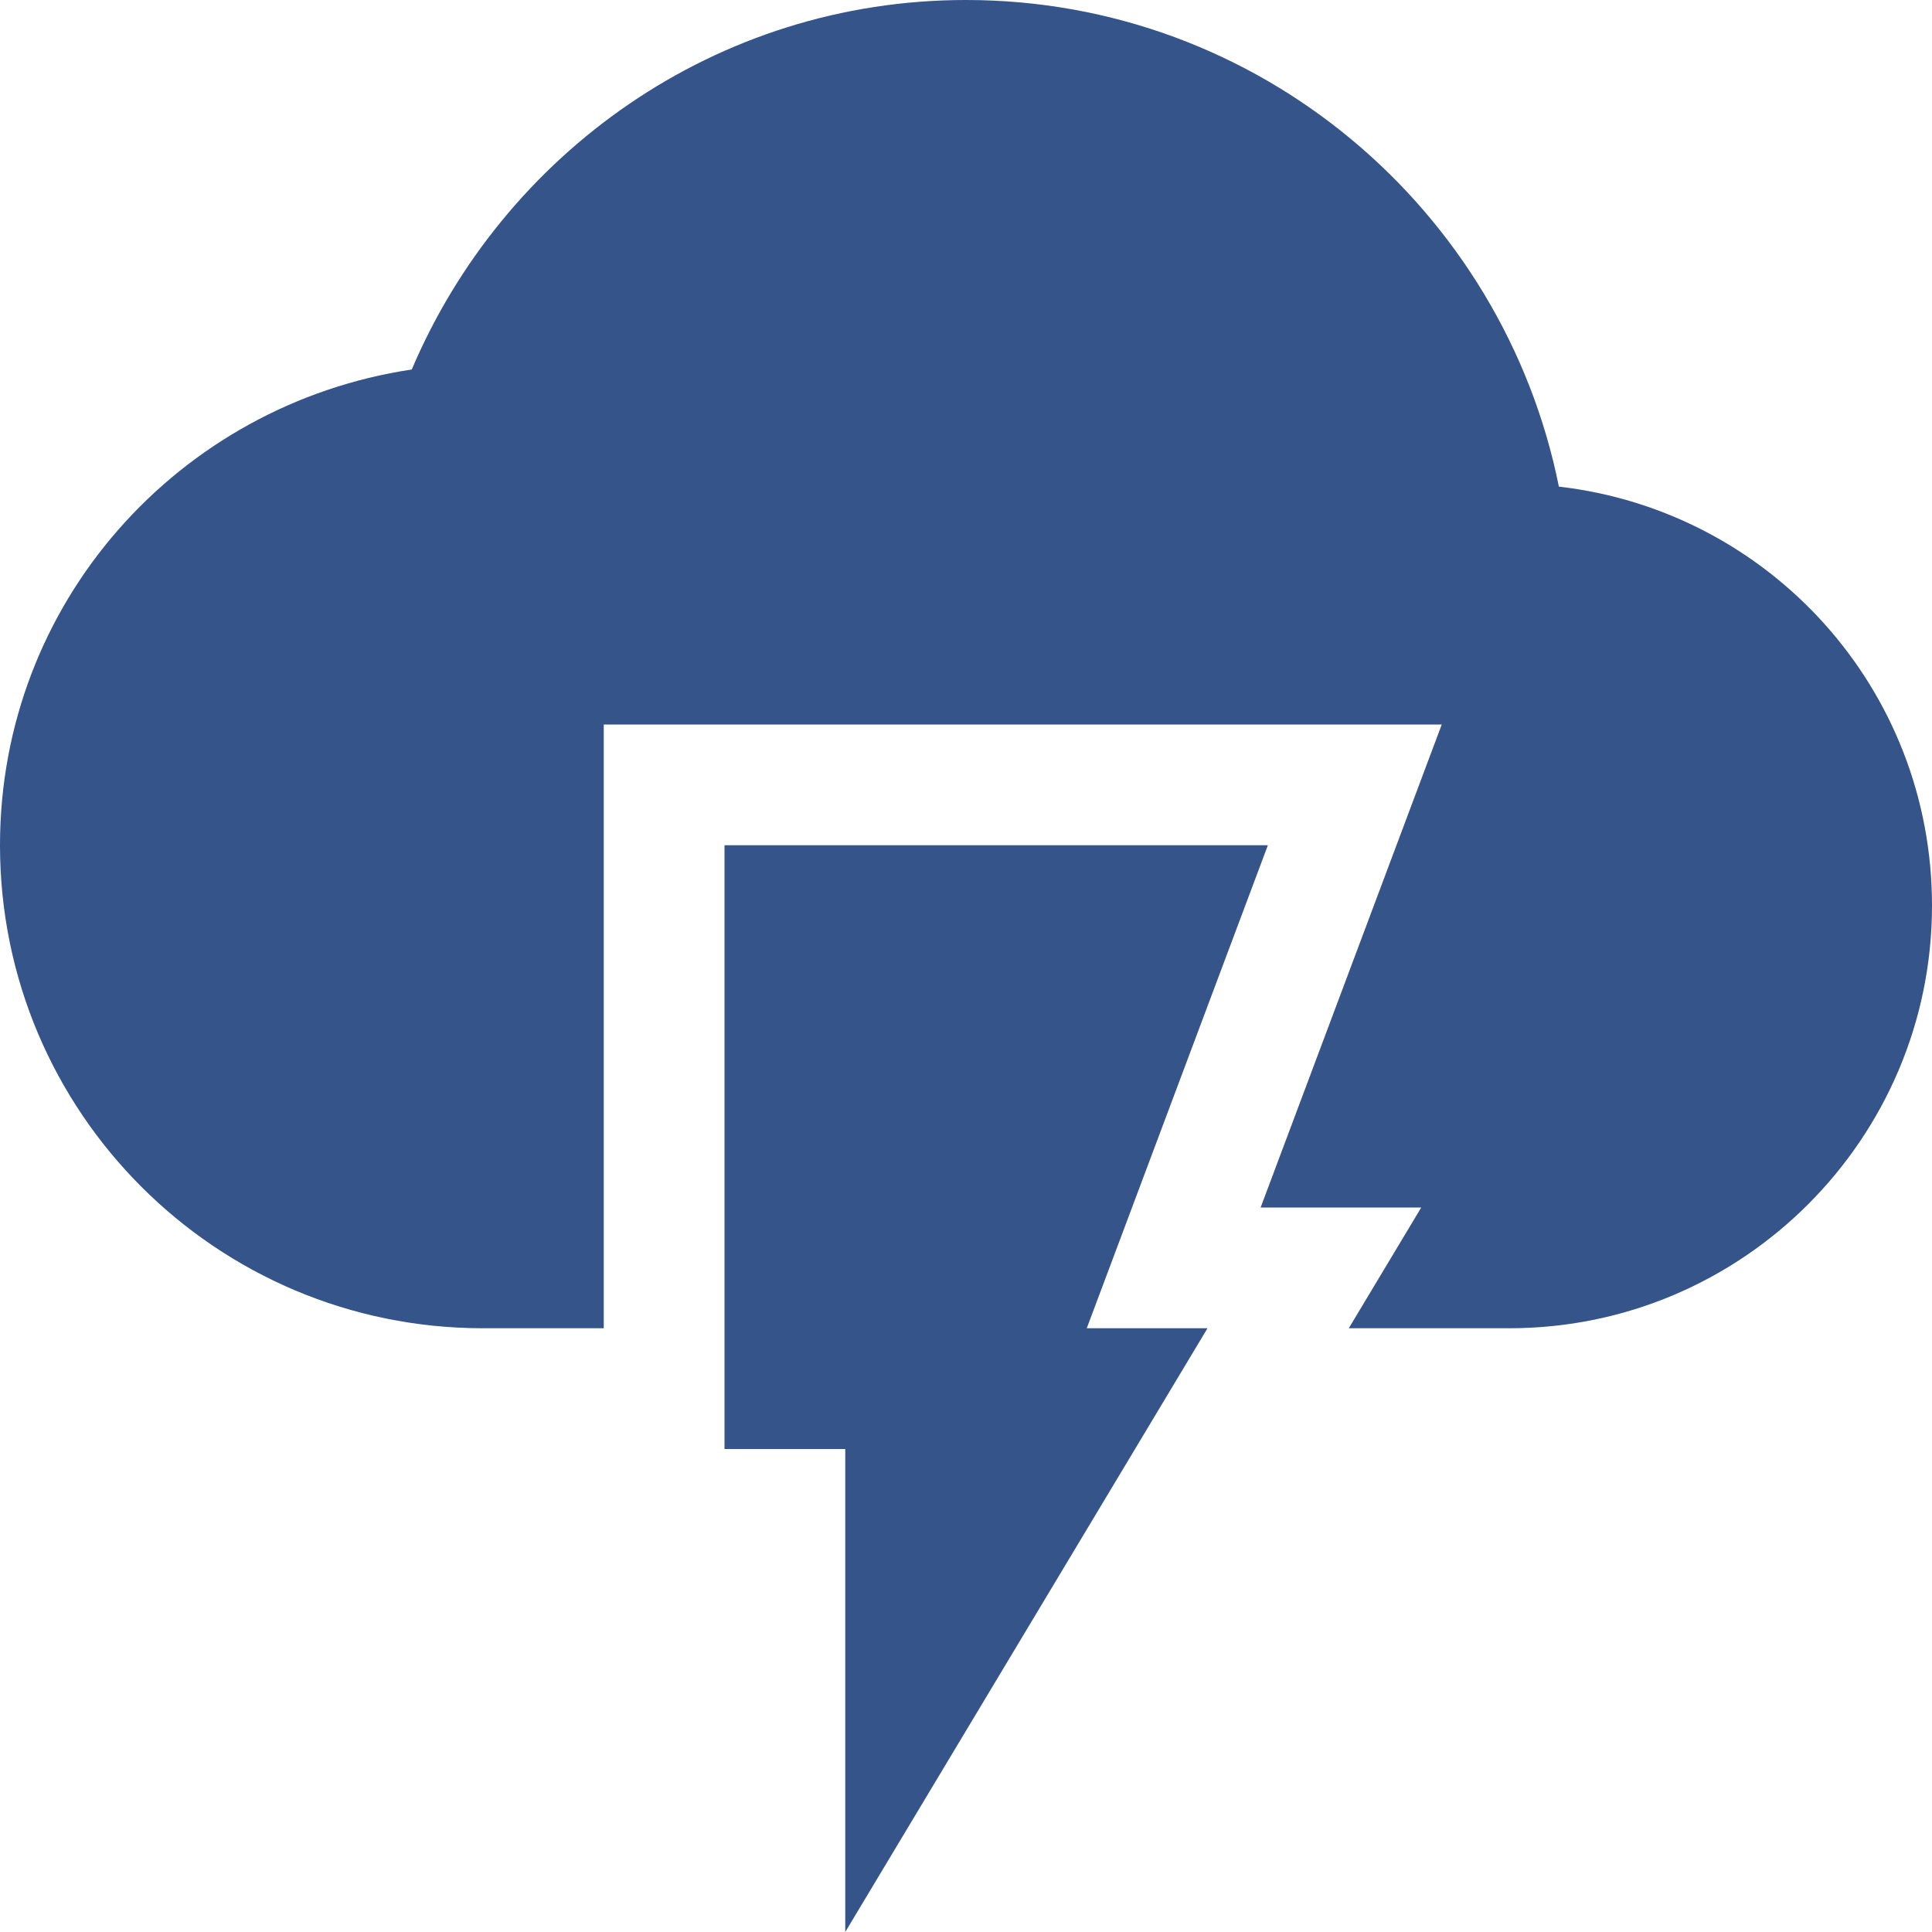 <svg xmlns="http://www.w3.org/2000/svg" width="16" height="16" version="1.1">
 <path style="fill:#34548a" d="M 6,7 V 12 H 7 V 16 L 10,11 H 9 L 10.5,7 Z"/>
 <path style="fill:#34548a" d="M 8,0 C 5.93,0 4.17,1.27 3.41,3.06 1.48,3.35 0,4.99 0,7 0,9.21 1.79,11 4,11 H 5 V 6 H 11.94 L 10.44,10 H 11.77 L 11.17,11 H 12.5 C 14.43,11 16,9.43 16,7.5 16,5.7 14.65,4.23 12.91,4.03 12.45,1.74 10.43,0 8,0 Z"/>
</svg>

